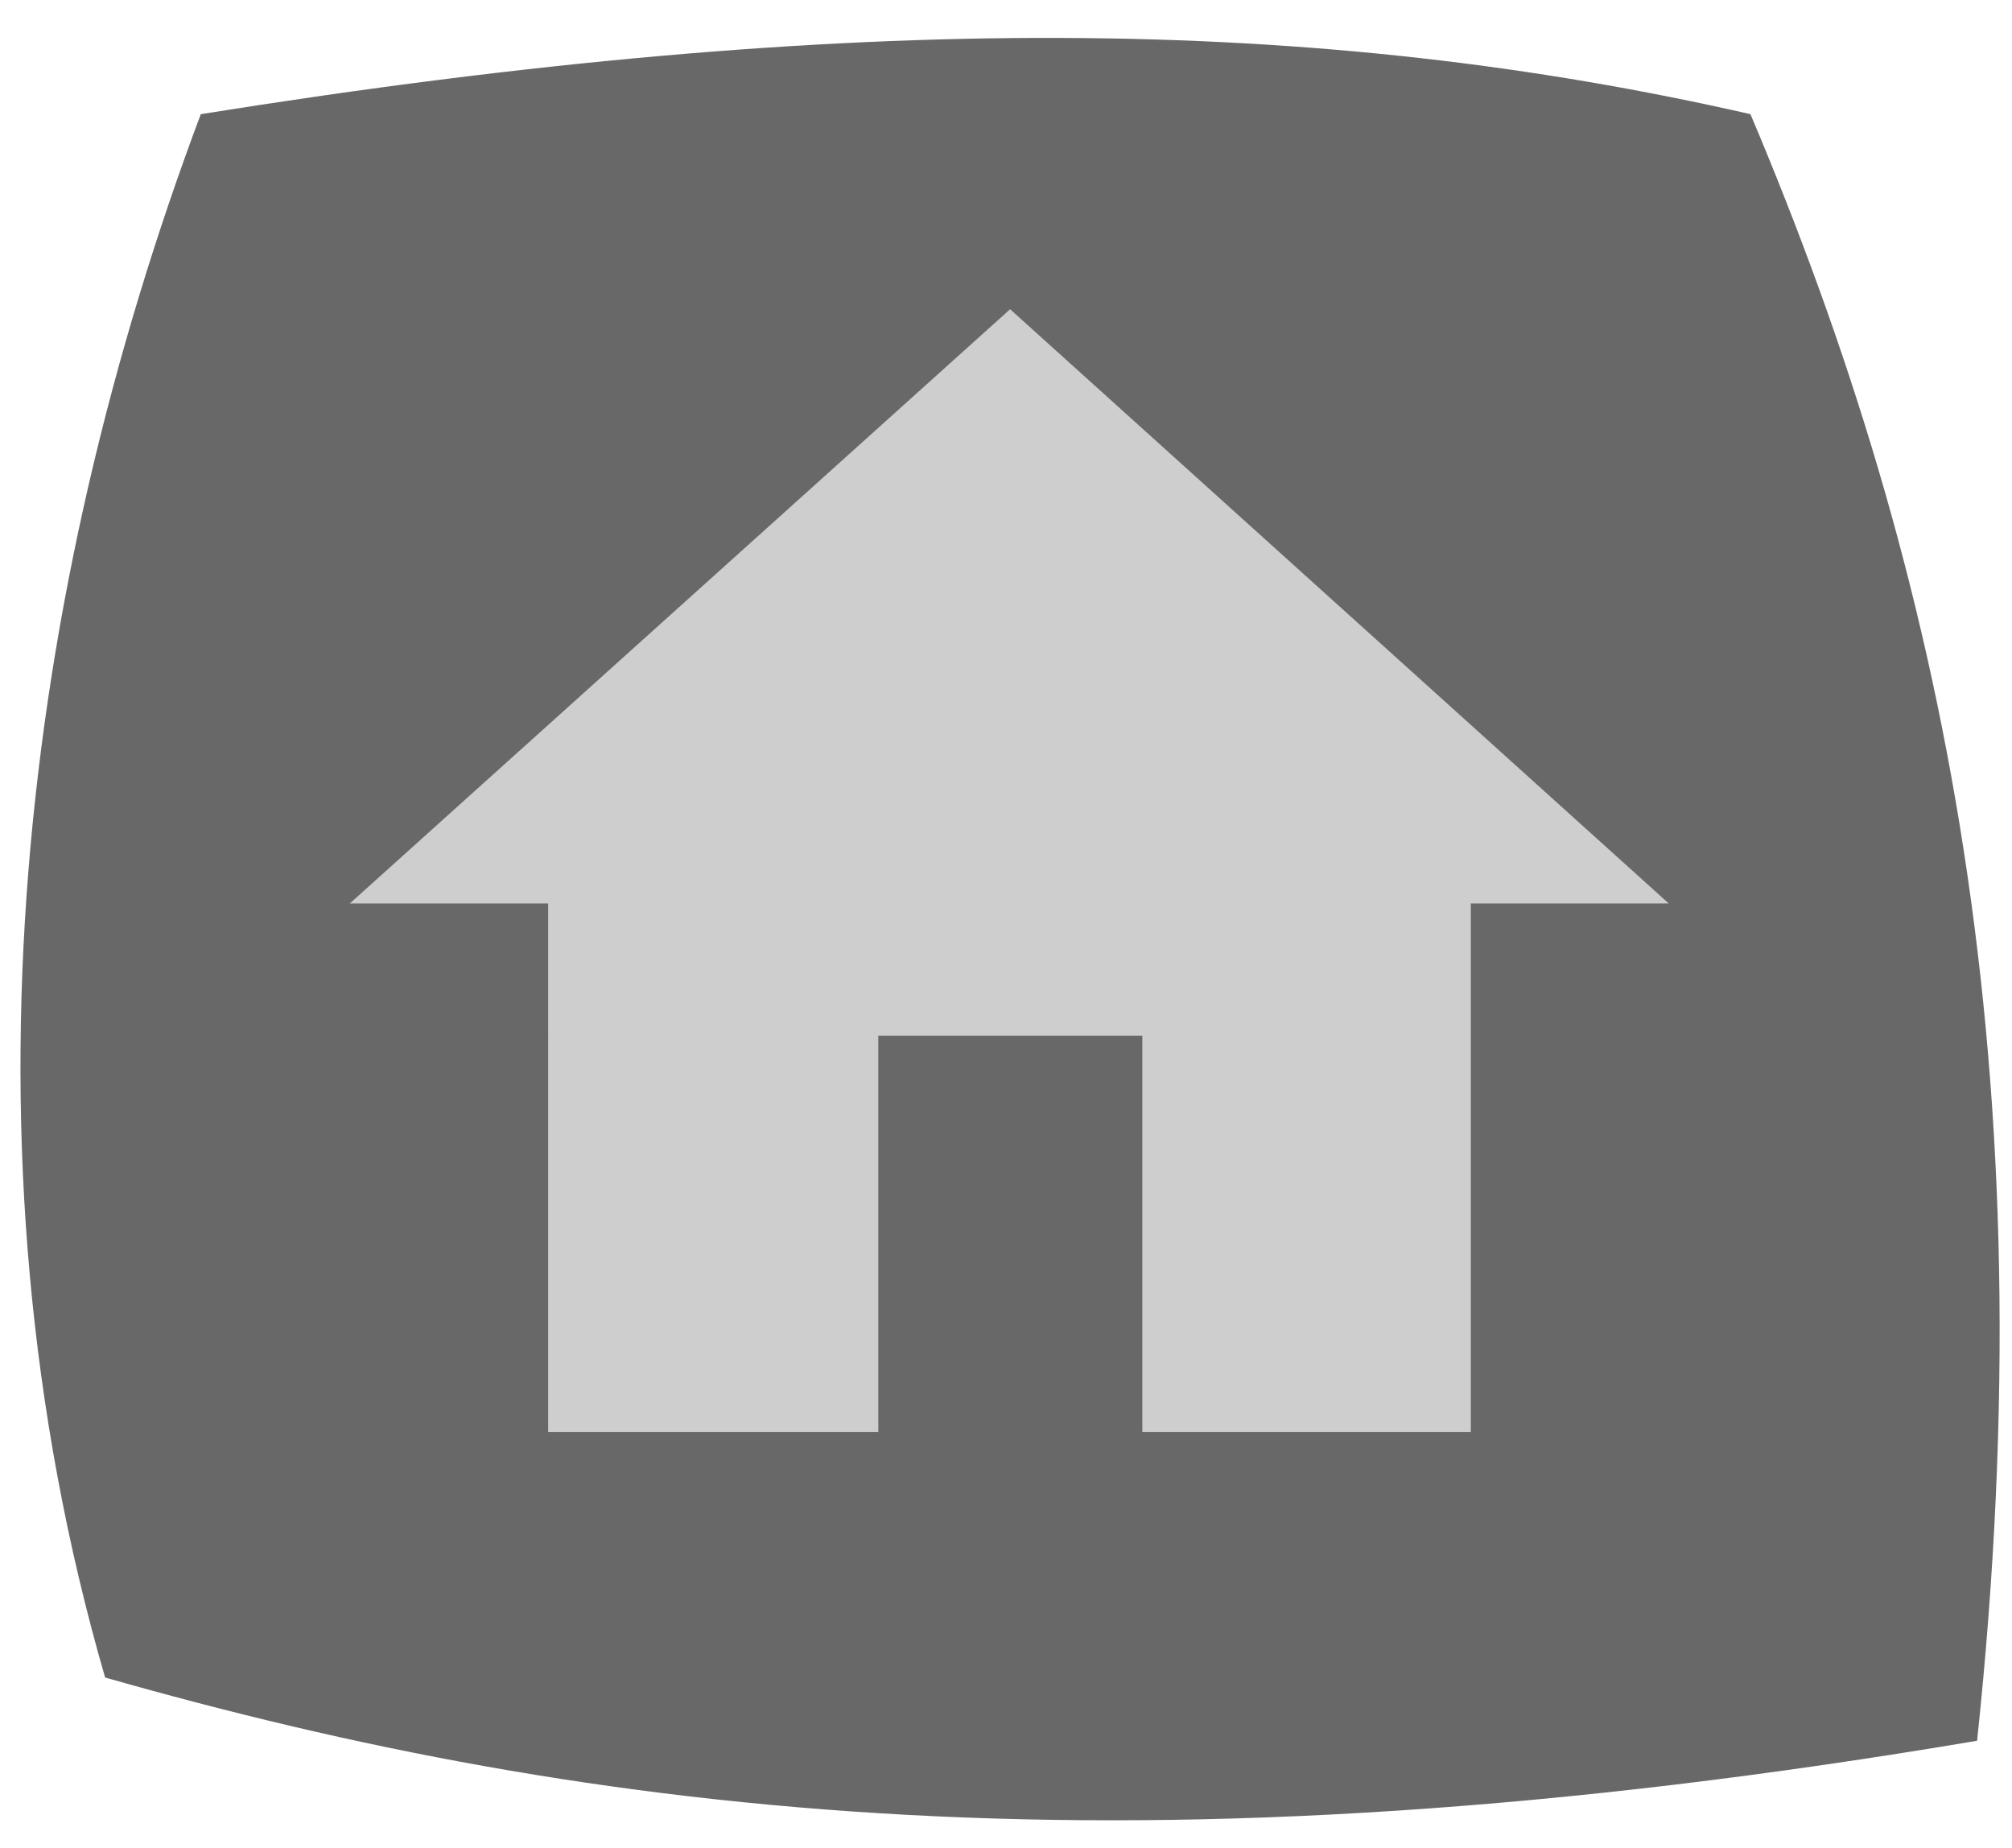 <svg id="Home_Button_-_hover" data-name="Home Button - hover" xmlns="http://www.w3.org/2000/svg" viewBox="0 0 49 45"><title>Home Button hover</title><path d="M48.15,42.39c-20.54,3.47-33.67,1.86-45.59-1.54-3.77-13-2-26.54,2.33-38.07,16-2.56,27.26-2.39,37.74,0C47.38,14,49.88,26.09,48.15,42.39Z" style="fill:#686868"/><path d="M21.39,34.87V25.22h6.43v9.65h8V22h4.82L24.6,7.53,8.52,22h4.83V34.87Z" style="fill:#cecece"/></svg>